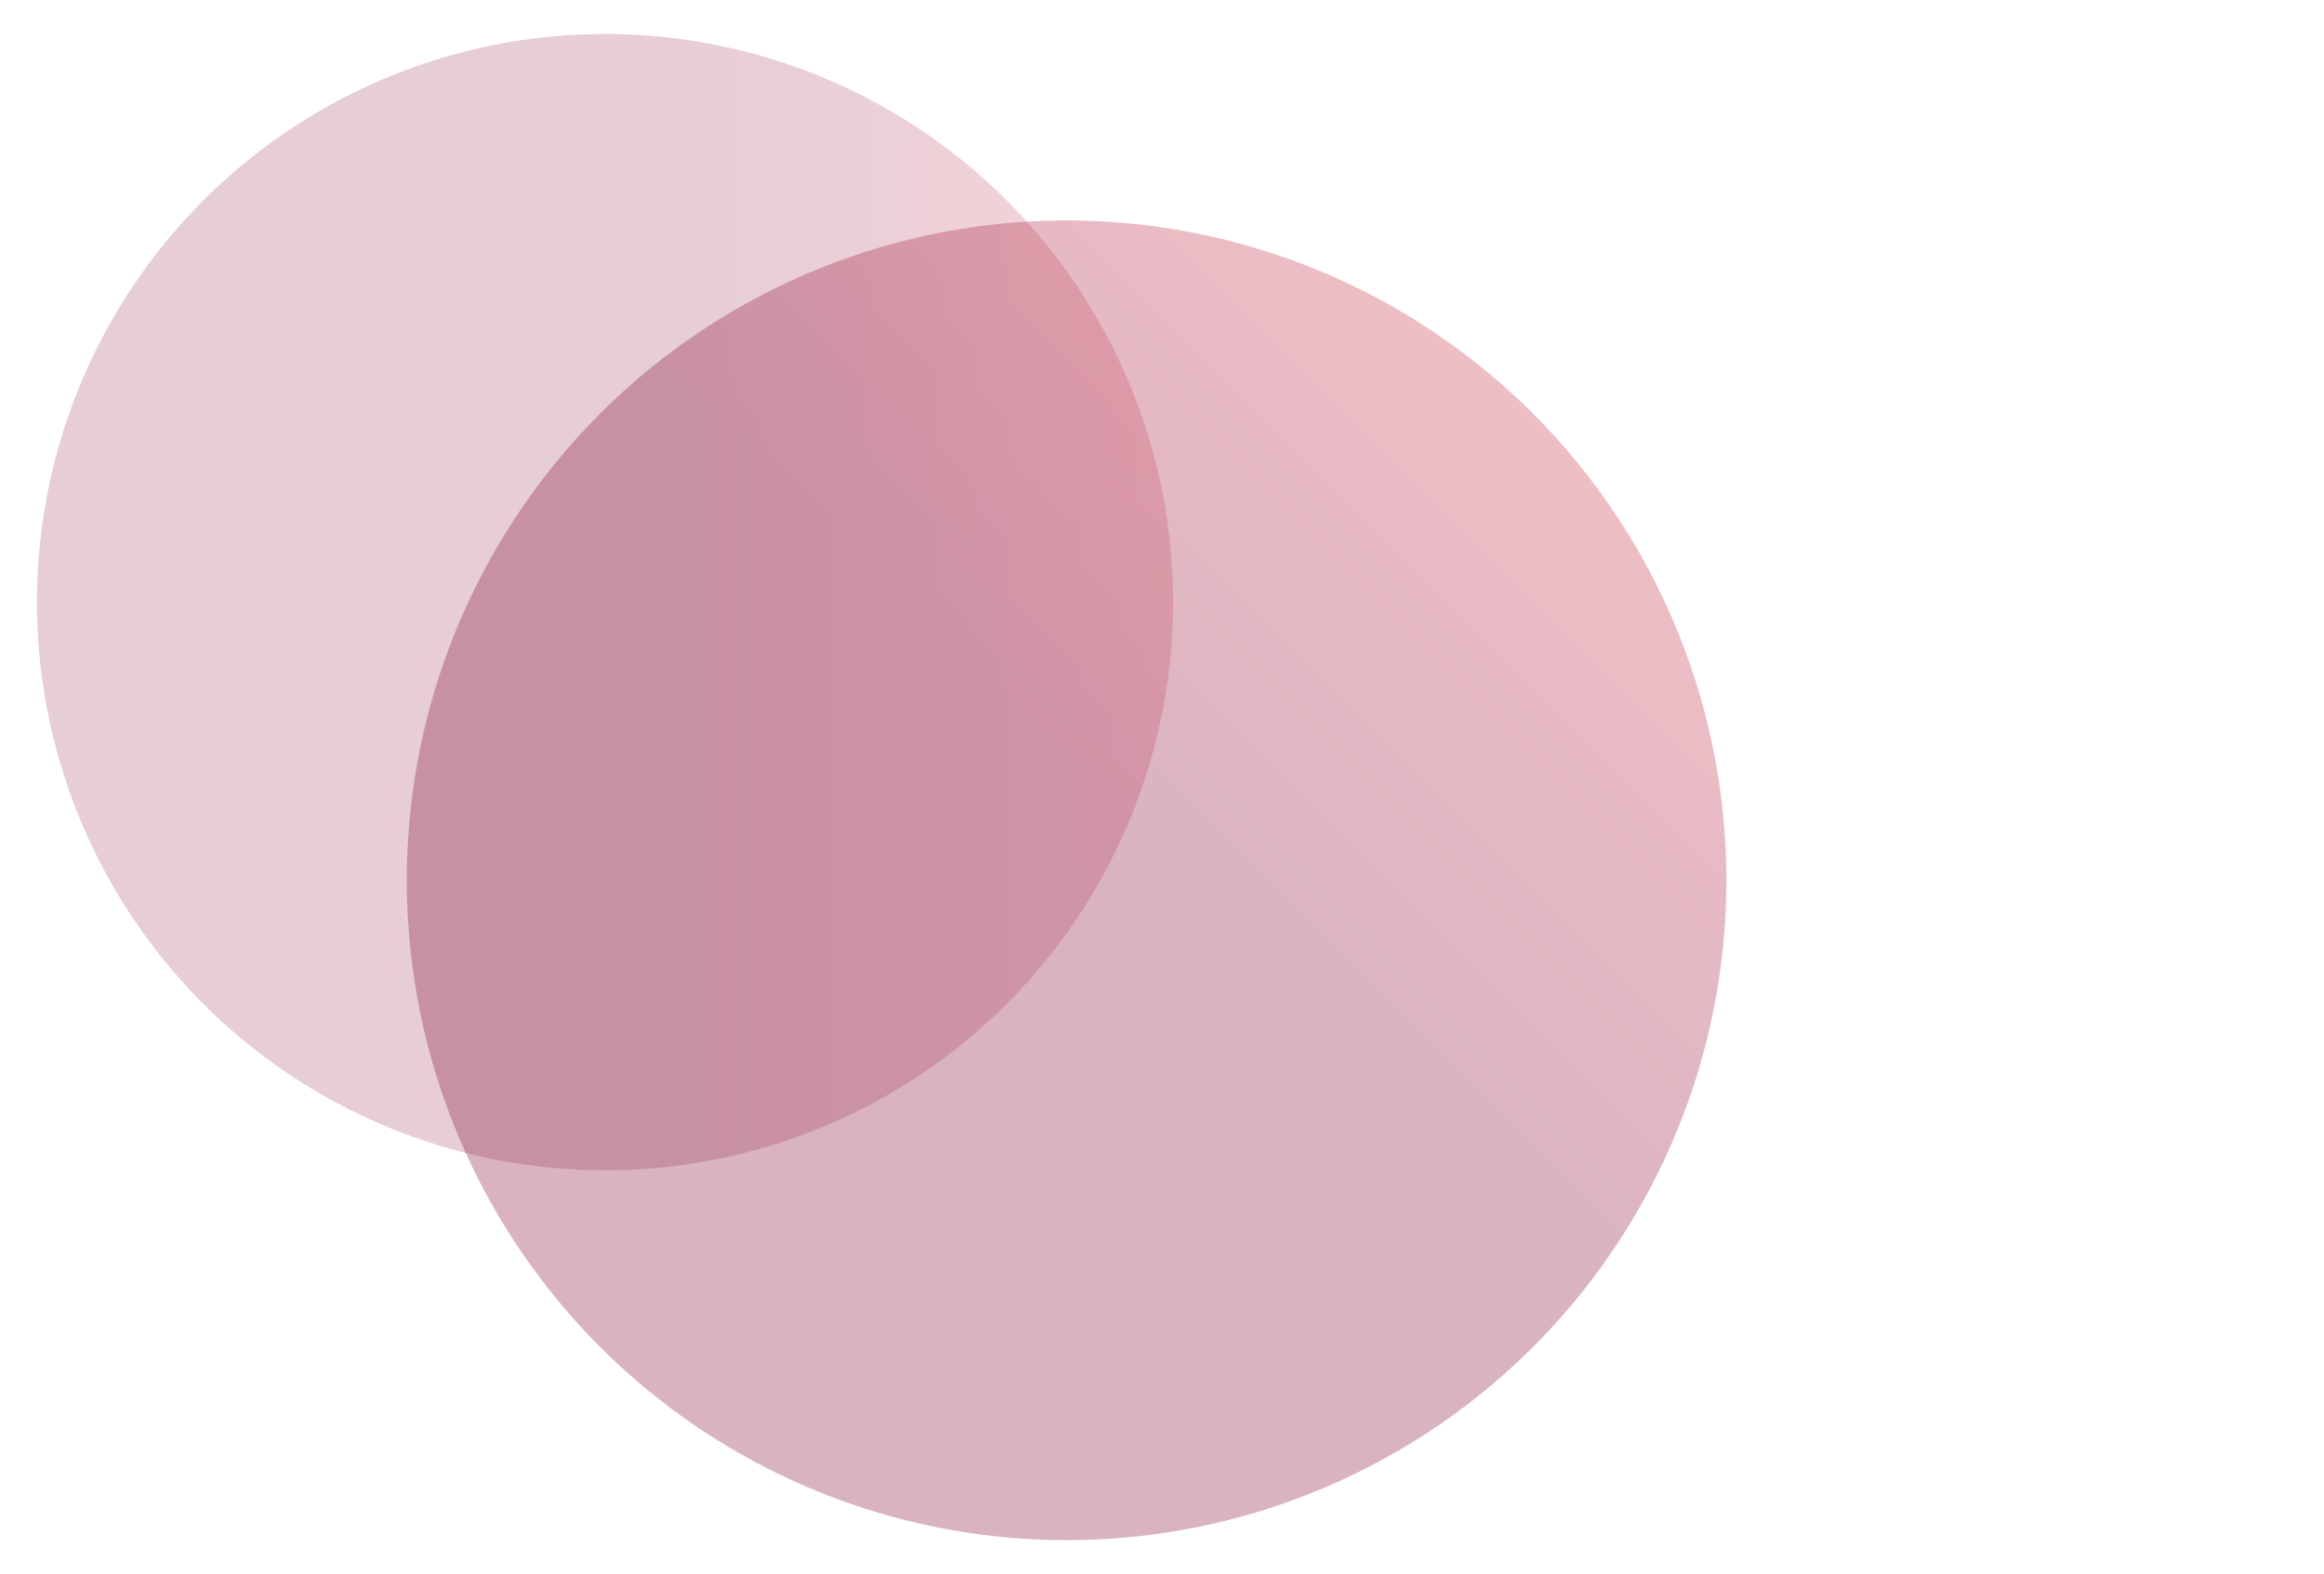 <?xml version="1.0" encoding="utf-8"?>
<svg version="1.1" id="Calque_1" xmlns="http://www.w3.org/2000/svg" xmlns:xlink="http://www.w3.org/1999/xlink" x="0px" y="0px"
	 viewBox="0 0 157.1 106.4" style="enable-background:new 0 0 157.1 106.4;" xml:space="preserve">
<style type="text/css">
	.st0{opacity:0.2;fill:url(#XMLID_55_);}
	.st1{opacity:0.3;fill:url(#XMLID_56_);}
</style>
<g id="XMLID_27_">
	<linearGradient id="XMLID_55_" gradientUnits="userSpaceOnUse" x1="2.51" y1="40.707" x2="79.371" y2="40.707">
		<stop  offset="0.56" style="stop-color:#820333"/>
		<stop  offset="1" style="stop-color:#C9283E"/>
	</linearGradient>
	<circle id="XMLID_201_" class="st0" cx="40.9" cy="40.7" r="38.4"/>
	<linearGradient id="XMLID_56_" gradientUnits="userSpaceOnUse" x1="40.562" y1="91.054" x2="103.587" y2="28.03">
		<stop  offset="0.56" style="stop-color:#820333"/>
		<stop  offset="1" style="stop-color:#C9283E"/>
	</linearGradient>
	<circle id="XMLID_200_" class="st1" cx="72.1" cy="59.5" r="44.6"/>
</g>
</svg>
